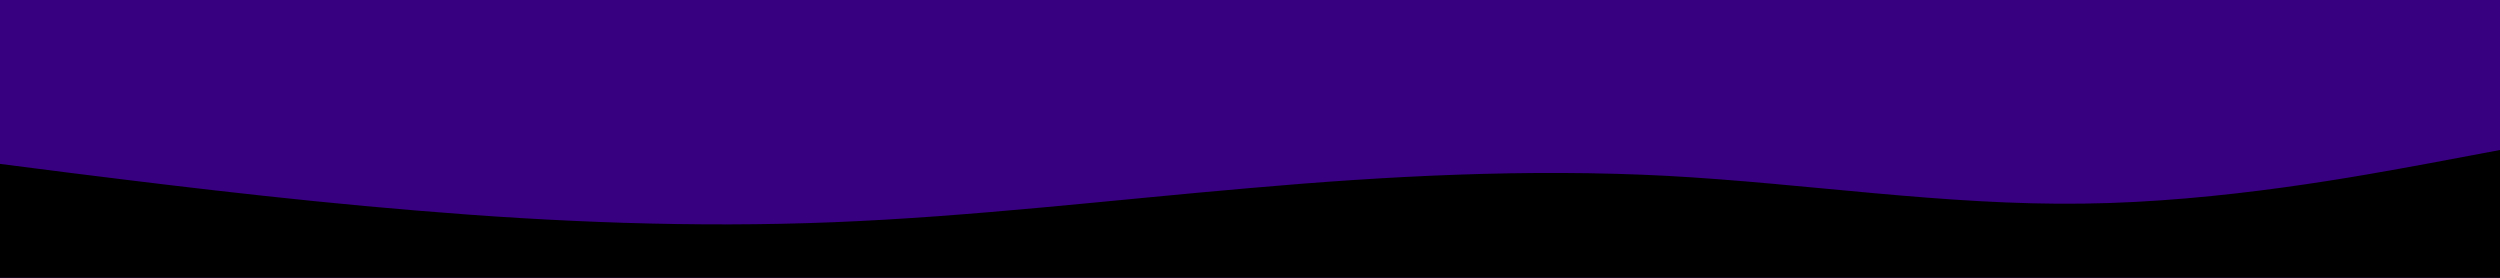 <svg id="visual" viewBox="0 0 900 100" width="900" height="100" xmlns="http://www.w3.org/2000/svg" xmlns:xlink="http://www.w3.org/1999/xlink" version="1.1"><rect x="0" y="0" width="900" height="100" fill="#370080"></rect><path d="M0 59L25 62.2C50 65.3 100 71.7 150 75.8C200 80 250 82 300 80C350 78 400 72 450 67.7C500 63.3 550 60.7 600 63.3C650 66 700 74 750 73.3C800 72.7 850 63.3 875 58.7L900 54L900 101L875 101C850 101 800 101 750 101C700 101 650 101 600 101C550 101 500 101 450 101C400 101 350 101 300 101C250 101 200 101 150 101C100 101 50 101 25 101L0 101Z" fill="#000" stroke-linecap="round" stroke-linejoin="miter"></path></svg>